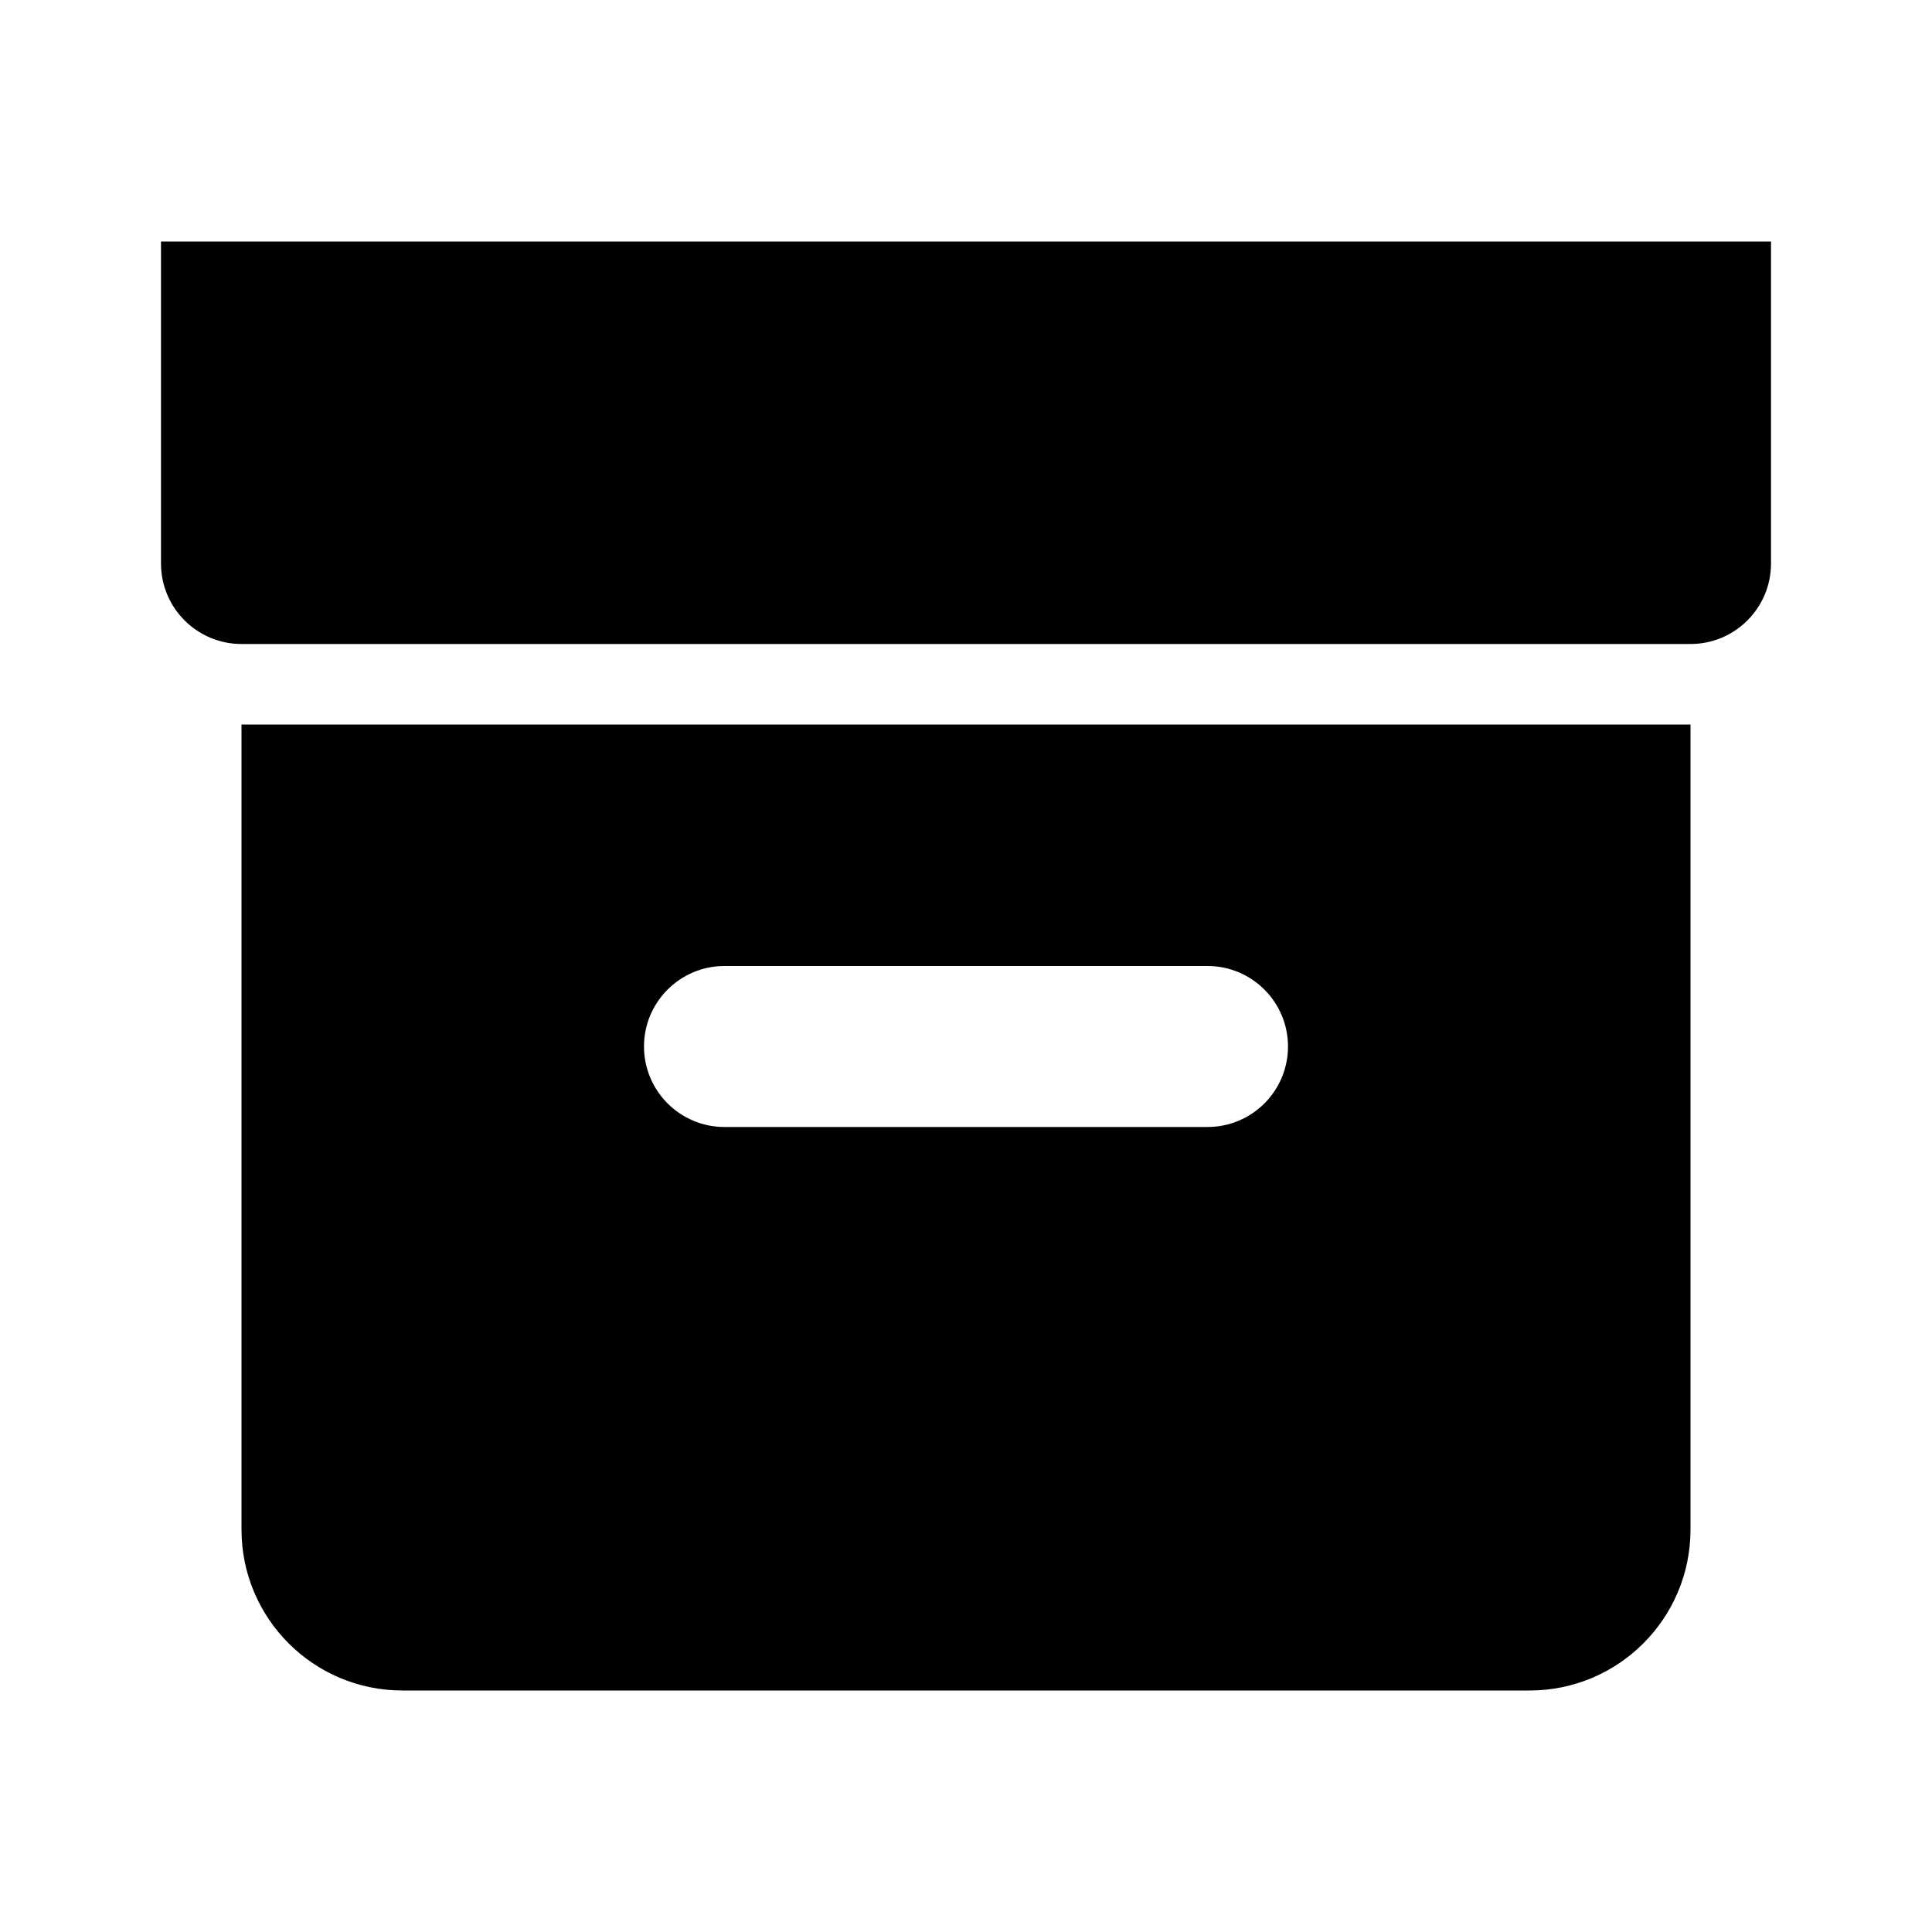 <svg xmlns="http://www.w3.org/2000/svg" width="24" height="24" viewBox="0 0 24 24">
  <path d="M21,9 L21,19 C21,20.105 20.105,21 19,21 L5,21 C3.895,21 3,20.105 3,19 L3,9 L21,9 Z M2,3 L22,3 L22,7 C22,7.552 21.552,8 21,8 L3,8 C2.448,8 2,7.552 2,7 L2,3 Z M9,12 C8.448,12 8,12.448 8,13 C8,13.552 8.448,14 9,14 L15,14 C15.552,14 16,13.552 16,13 C16,12.448 15.552,12 15,12 L9,12 Z"/>
</svg>
